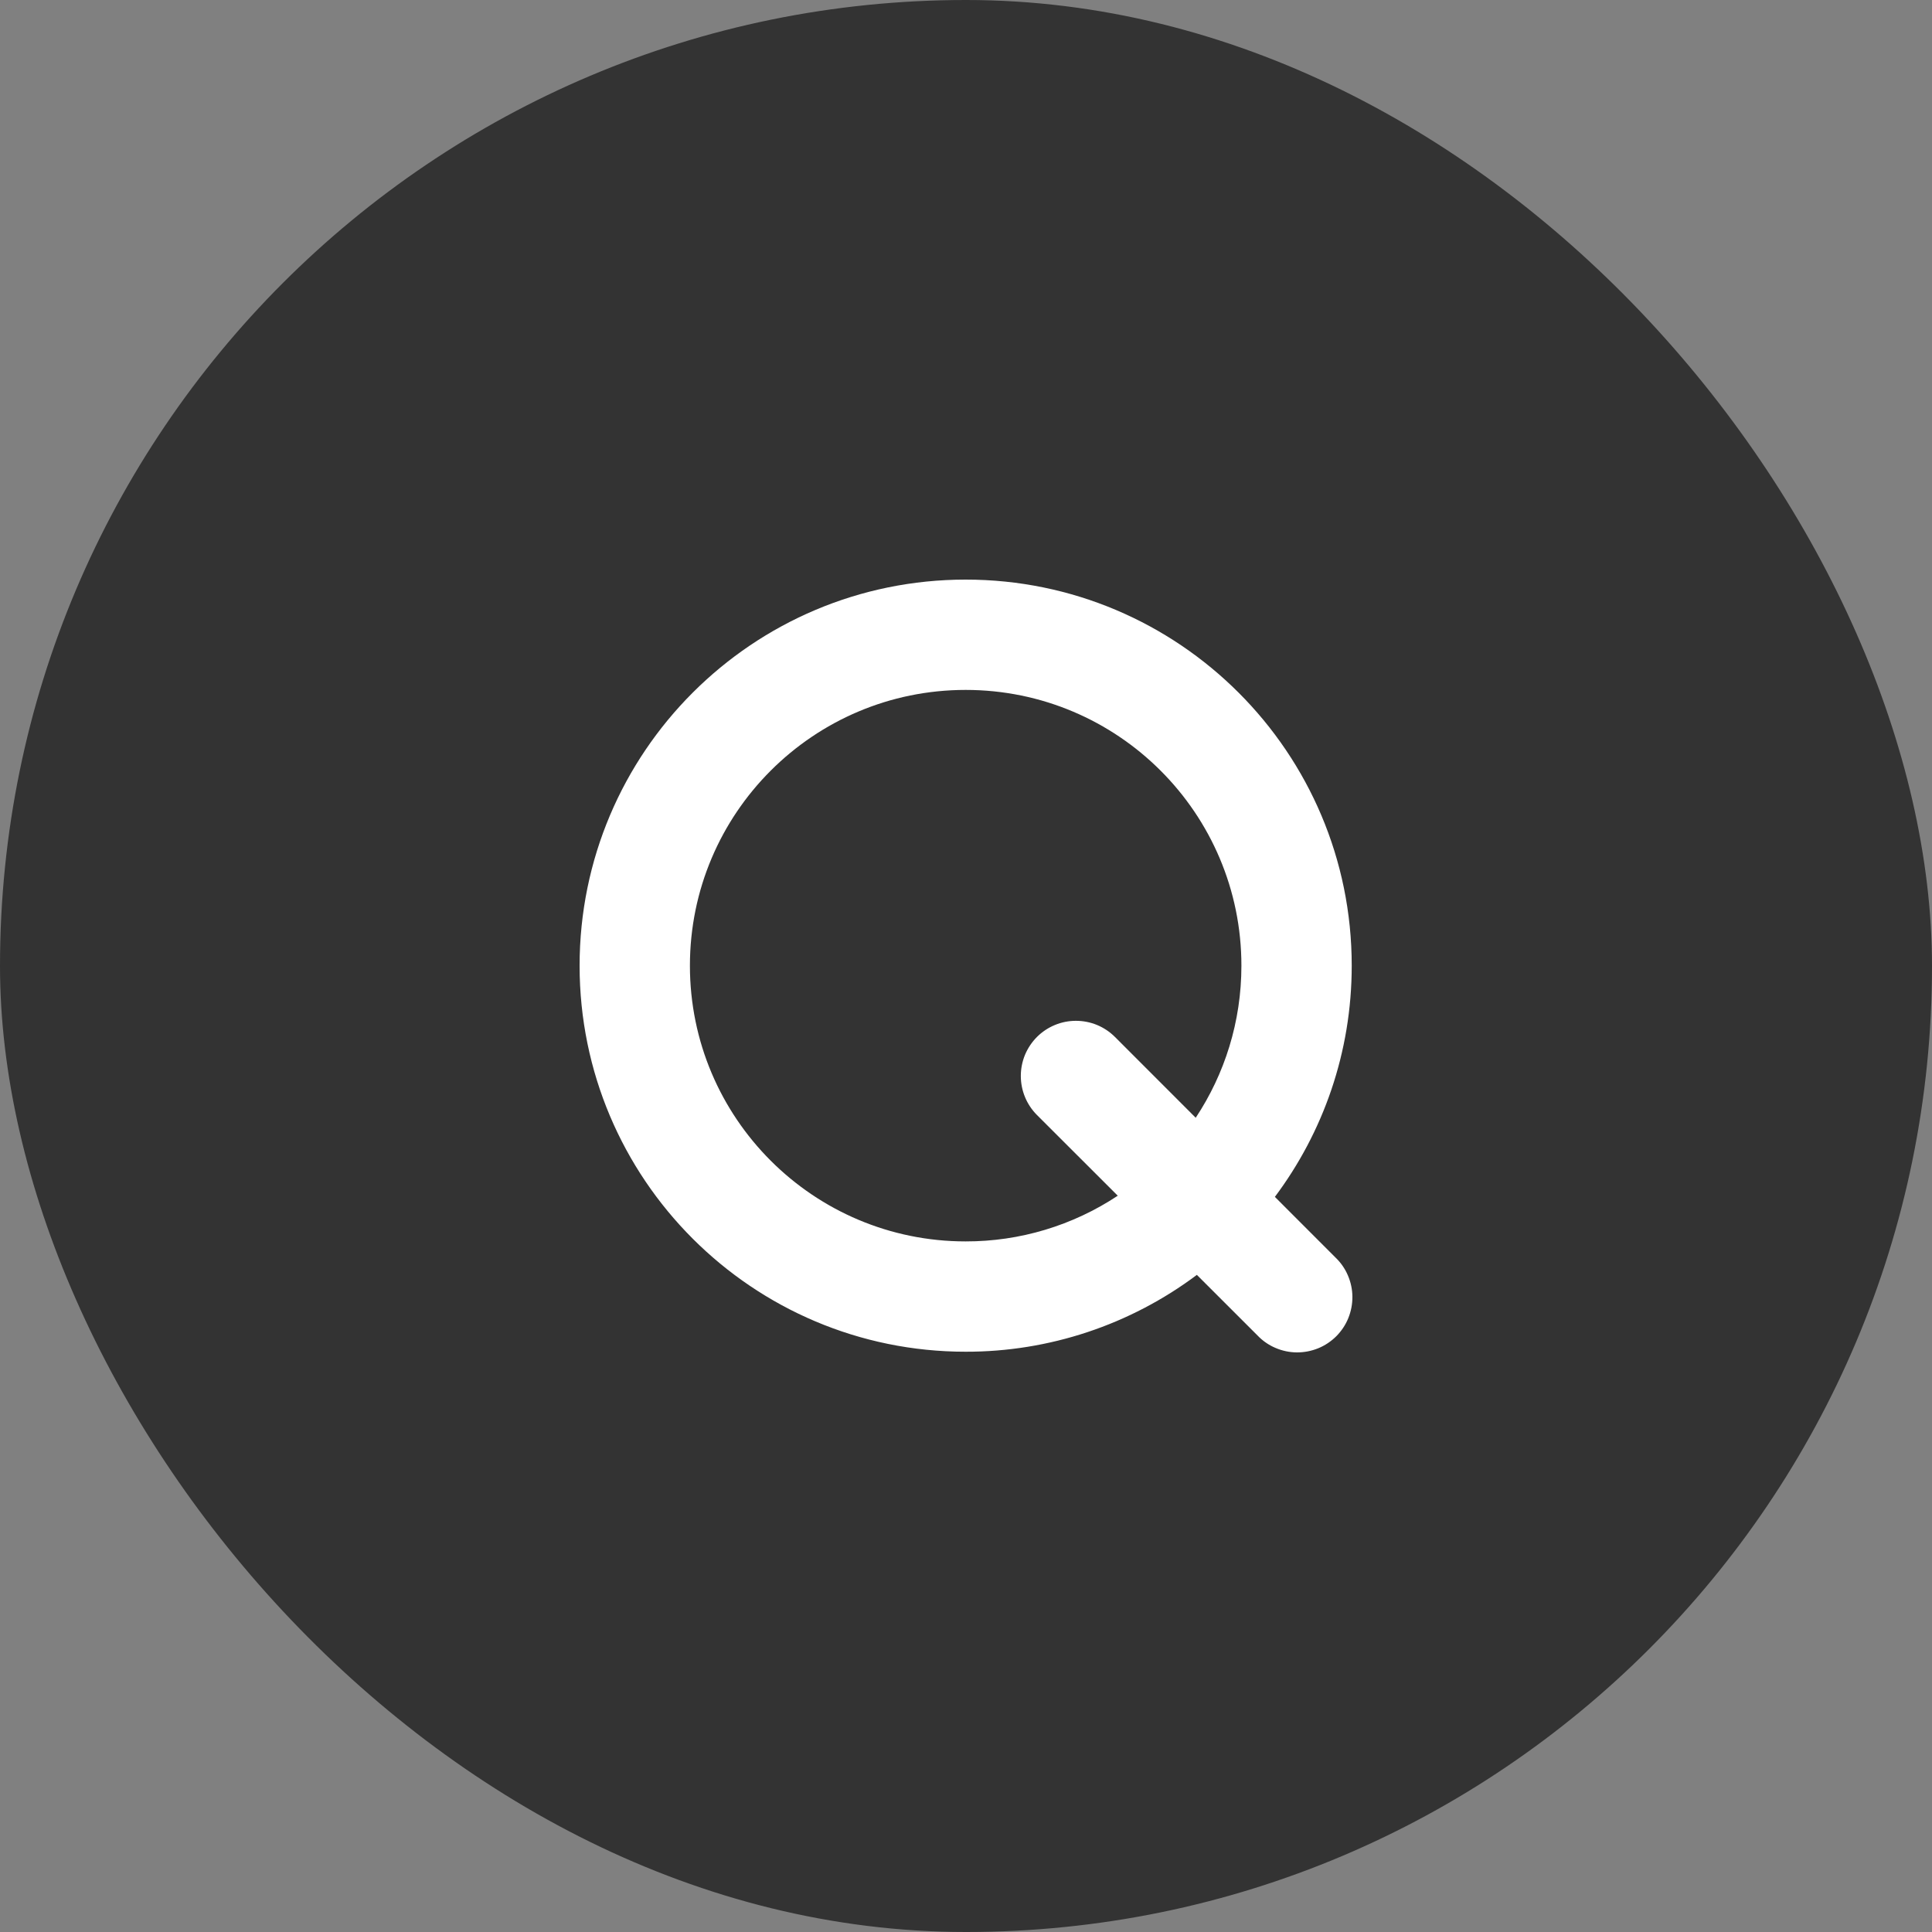 <svg width="40" height="40" viewBox="0 0 40 40" fill="none" xmlns="http://www.w3.org/2000/svg">
<rect x="0" y="0" width="40" height="40" fill="#808080" stroke="none"/>
<rect width="40" height="40" rx="20" fill="#333333"/>
<path fill-rule="evenodd" clip-rule="evenodd" d="M12 19.993C12 15.579 15.579 12 19.993 12C24.407 12 27.986 15.579 27.986 19.993C27.986 21.789 27.394 23.445 26.395 24.78L27.651 26.037C27.761 26.142 27.848 26.268 27.907 26.407C27.967 26.547 27.999 26.697 28 26.848C28.001 27 27.972 27.15 27.915 27.291C27.858 27.431 27.773 27.558 27.666 27.666C27.558 27.773 27.431 27.858 27.291 27.915C27.15 27.972 27 28.001 26.848 28C26.697 27.999 26.547 27.967 26.407 27.907C26.268 27.848 26.142 27.761 26.037 27.651L24.78 26.395C23.399 27.43 21.719 27.989 19.993 27.986C15.579 27.986 12 24.407 12 19.993ZM24.756 23.142L23.084 21.469C22.978 21.363 22.852 21.279 22.713 21.221C22.575 21.164 22.426 21.135 22.276 21.135C22.126 21.135 21.978 21.164 21.839 21.222C21.701 21.279 21.575 21.363 21.469 21.469C21.363 21.576 21.279 21.701 21.221 21.84C21.164 21.979 21.135 22.127 21.135 22.277C21.135 22.58 21.255 22.87 21.469 23.085L23.142 24.756C22.208 25.375 21.113 25.704 19.993 25.702C16.84 25.702 14.284 23.146 14.284 19.993C14.284 16.84 16.84 14.284 19.993 14.284C23.146 14.284 25.702 16.84 25.702 19.993C25.702 21.157 25.354 22.239 24.756 23.142Z" fill="white"/>
</svg>
